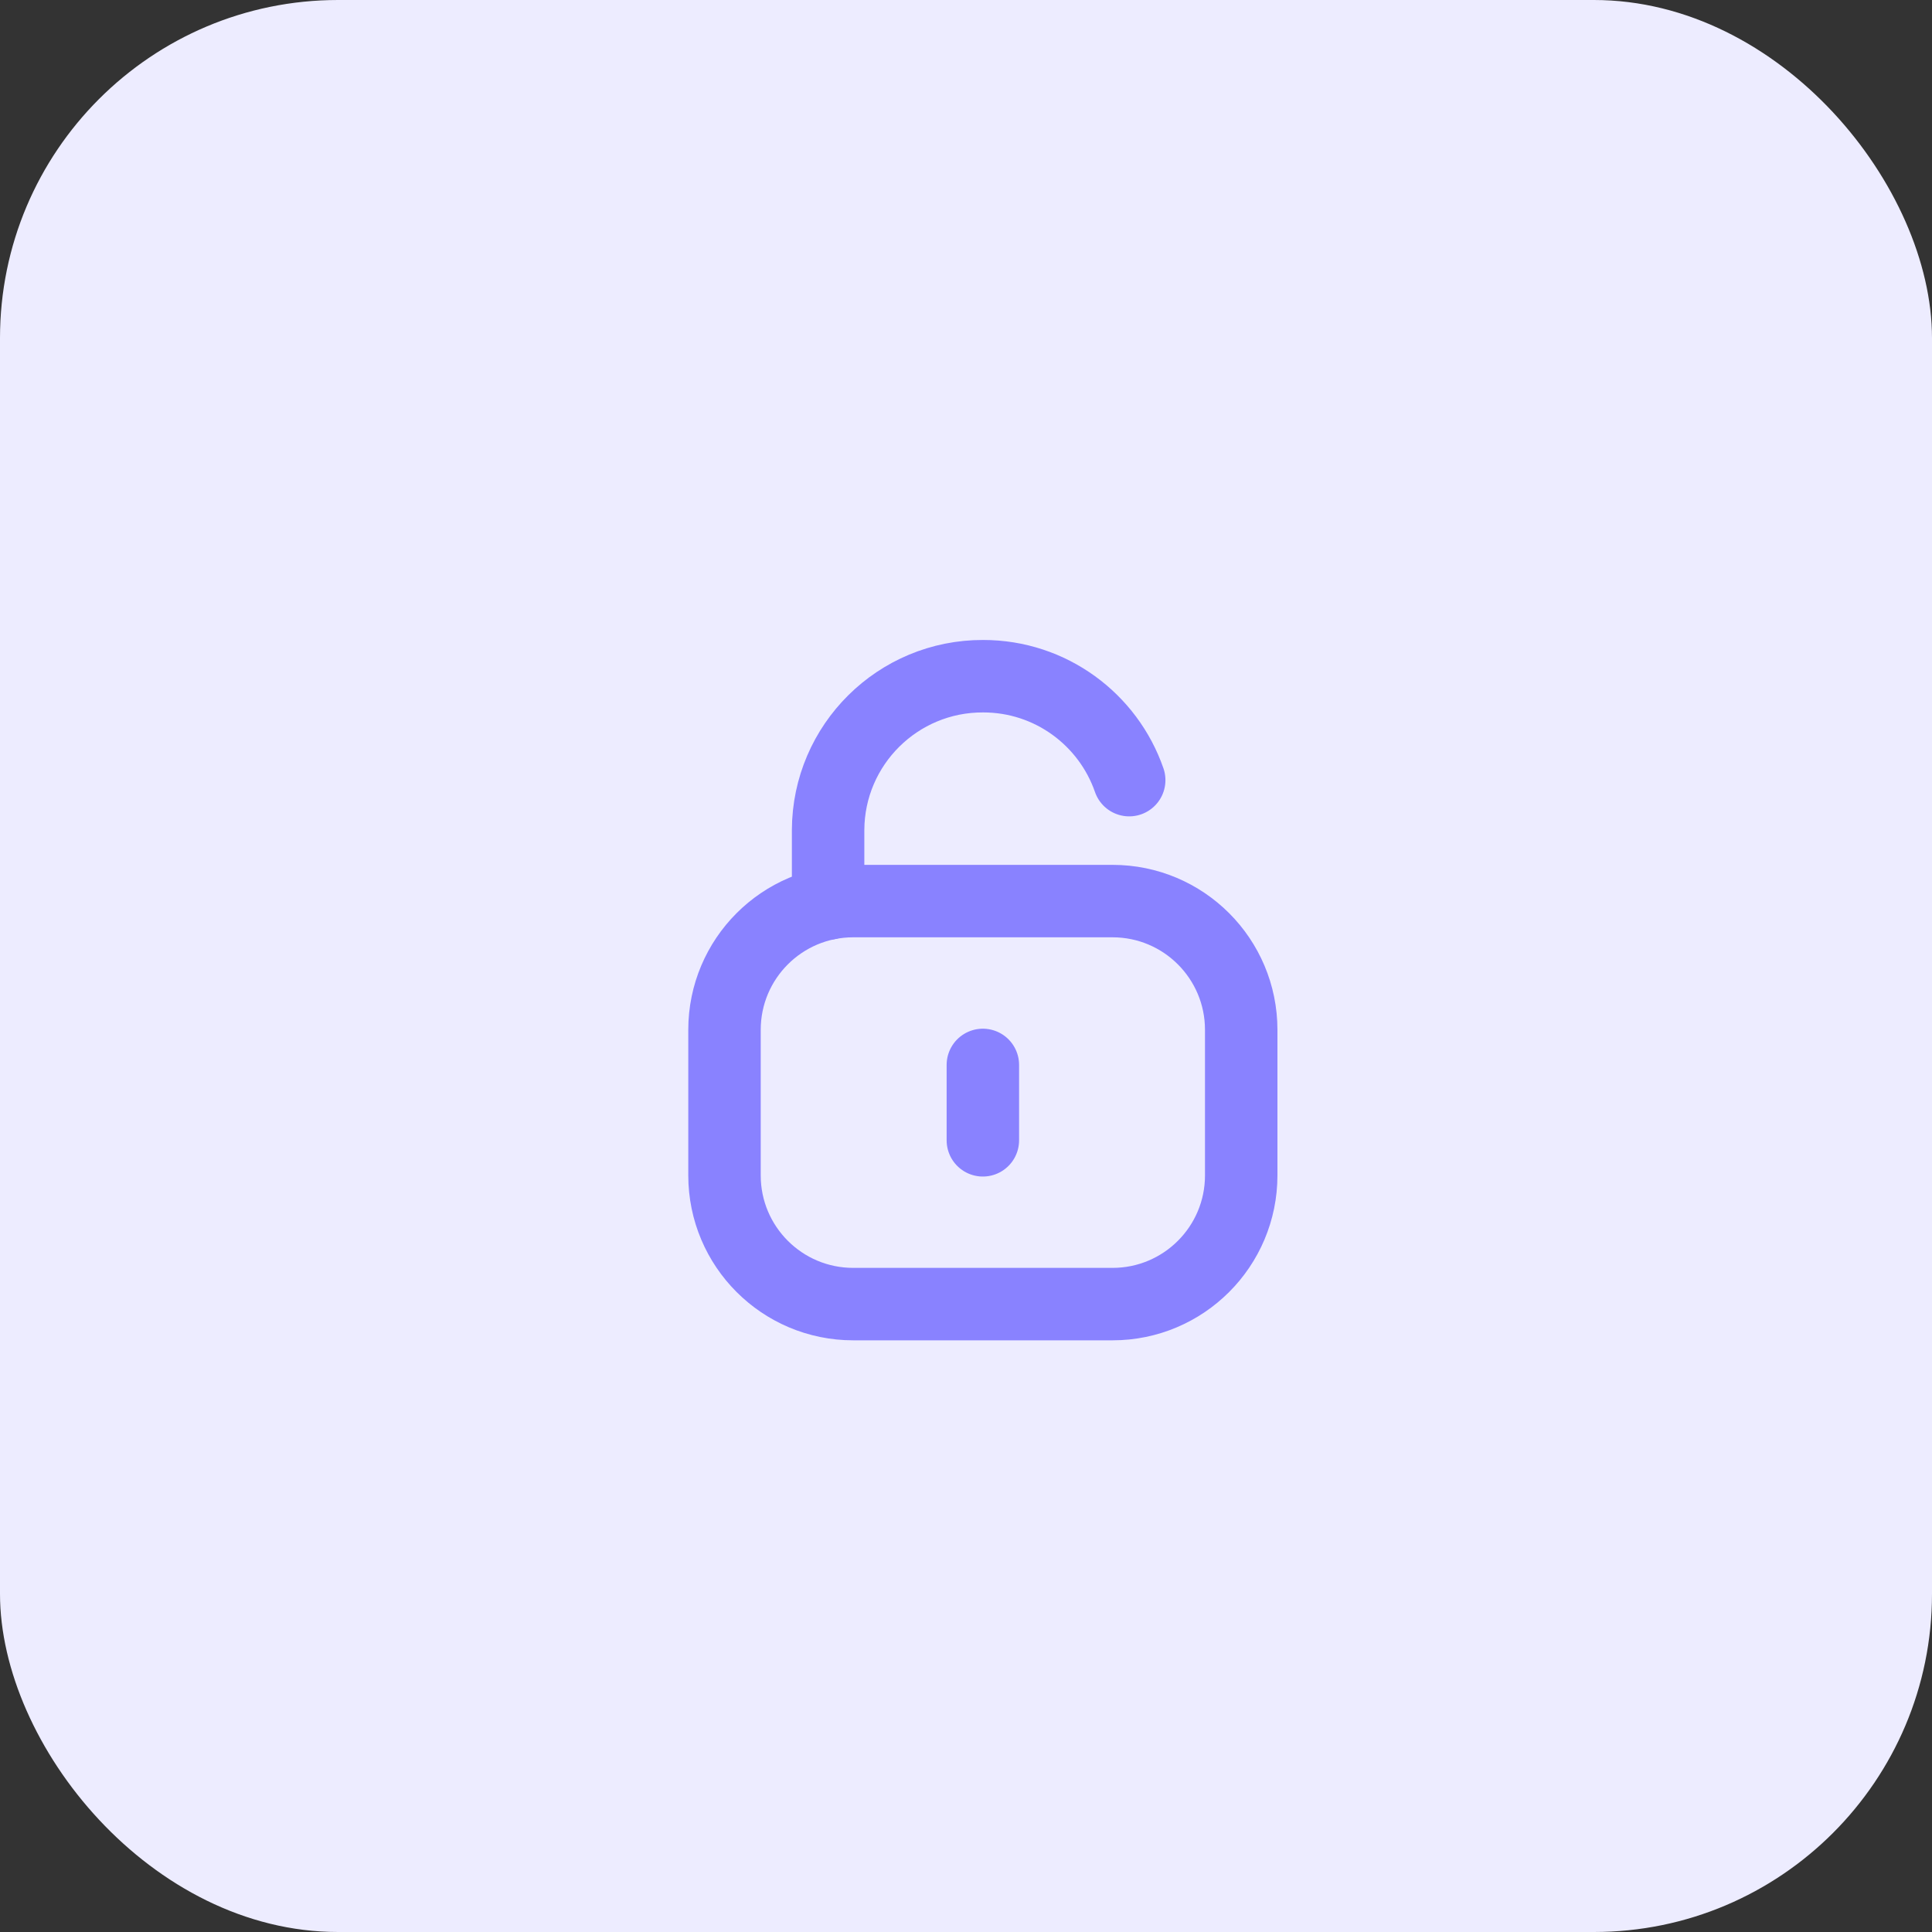 <svg width="40" height="40" viewBox="0 0 40 40" fill="none" xmlns="http://www.w3.org/2000/svg">
<rect x="0" y="0" width="40" height="40" fill="#333333" stroke="none"/>
<rect width="40" height="40" rx="7" fill="#EDECFF"/>
<path d="M23.379 16.152C22.945 14.899 21.756 14 20.356 14C18.59 13.993 17.152 15.418 17.145 17.184V17.198V18.707" stroke="#8982FF" stroke-width="1.5" stroke-linecap="round" stroke-linejoin="round"/>
<path fill-rule="evenodd" clip-rule="evenodd" d="M23.034 27H17.665C16.193 27 15 25.807 15 24.335V21.322C15 19.849 16.193 18.656 17.665 18.656H23.034C24.505 18.656 25.698 19.849 25.698 21.322V24.335C25.698 25.807 24.505 27 23.034 27Z" stroke="#8982FF" stroke-width="1.5" stroke-linecap="round" stroke-linejoin="round"/>
<path d="M20.349 22.048V23.609" stroke="#8982FF" stroke-width="1.5" stroke-linecap="round" stroke-linejoin="round"/>
</svg>
